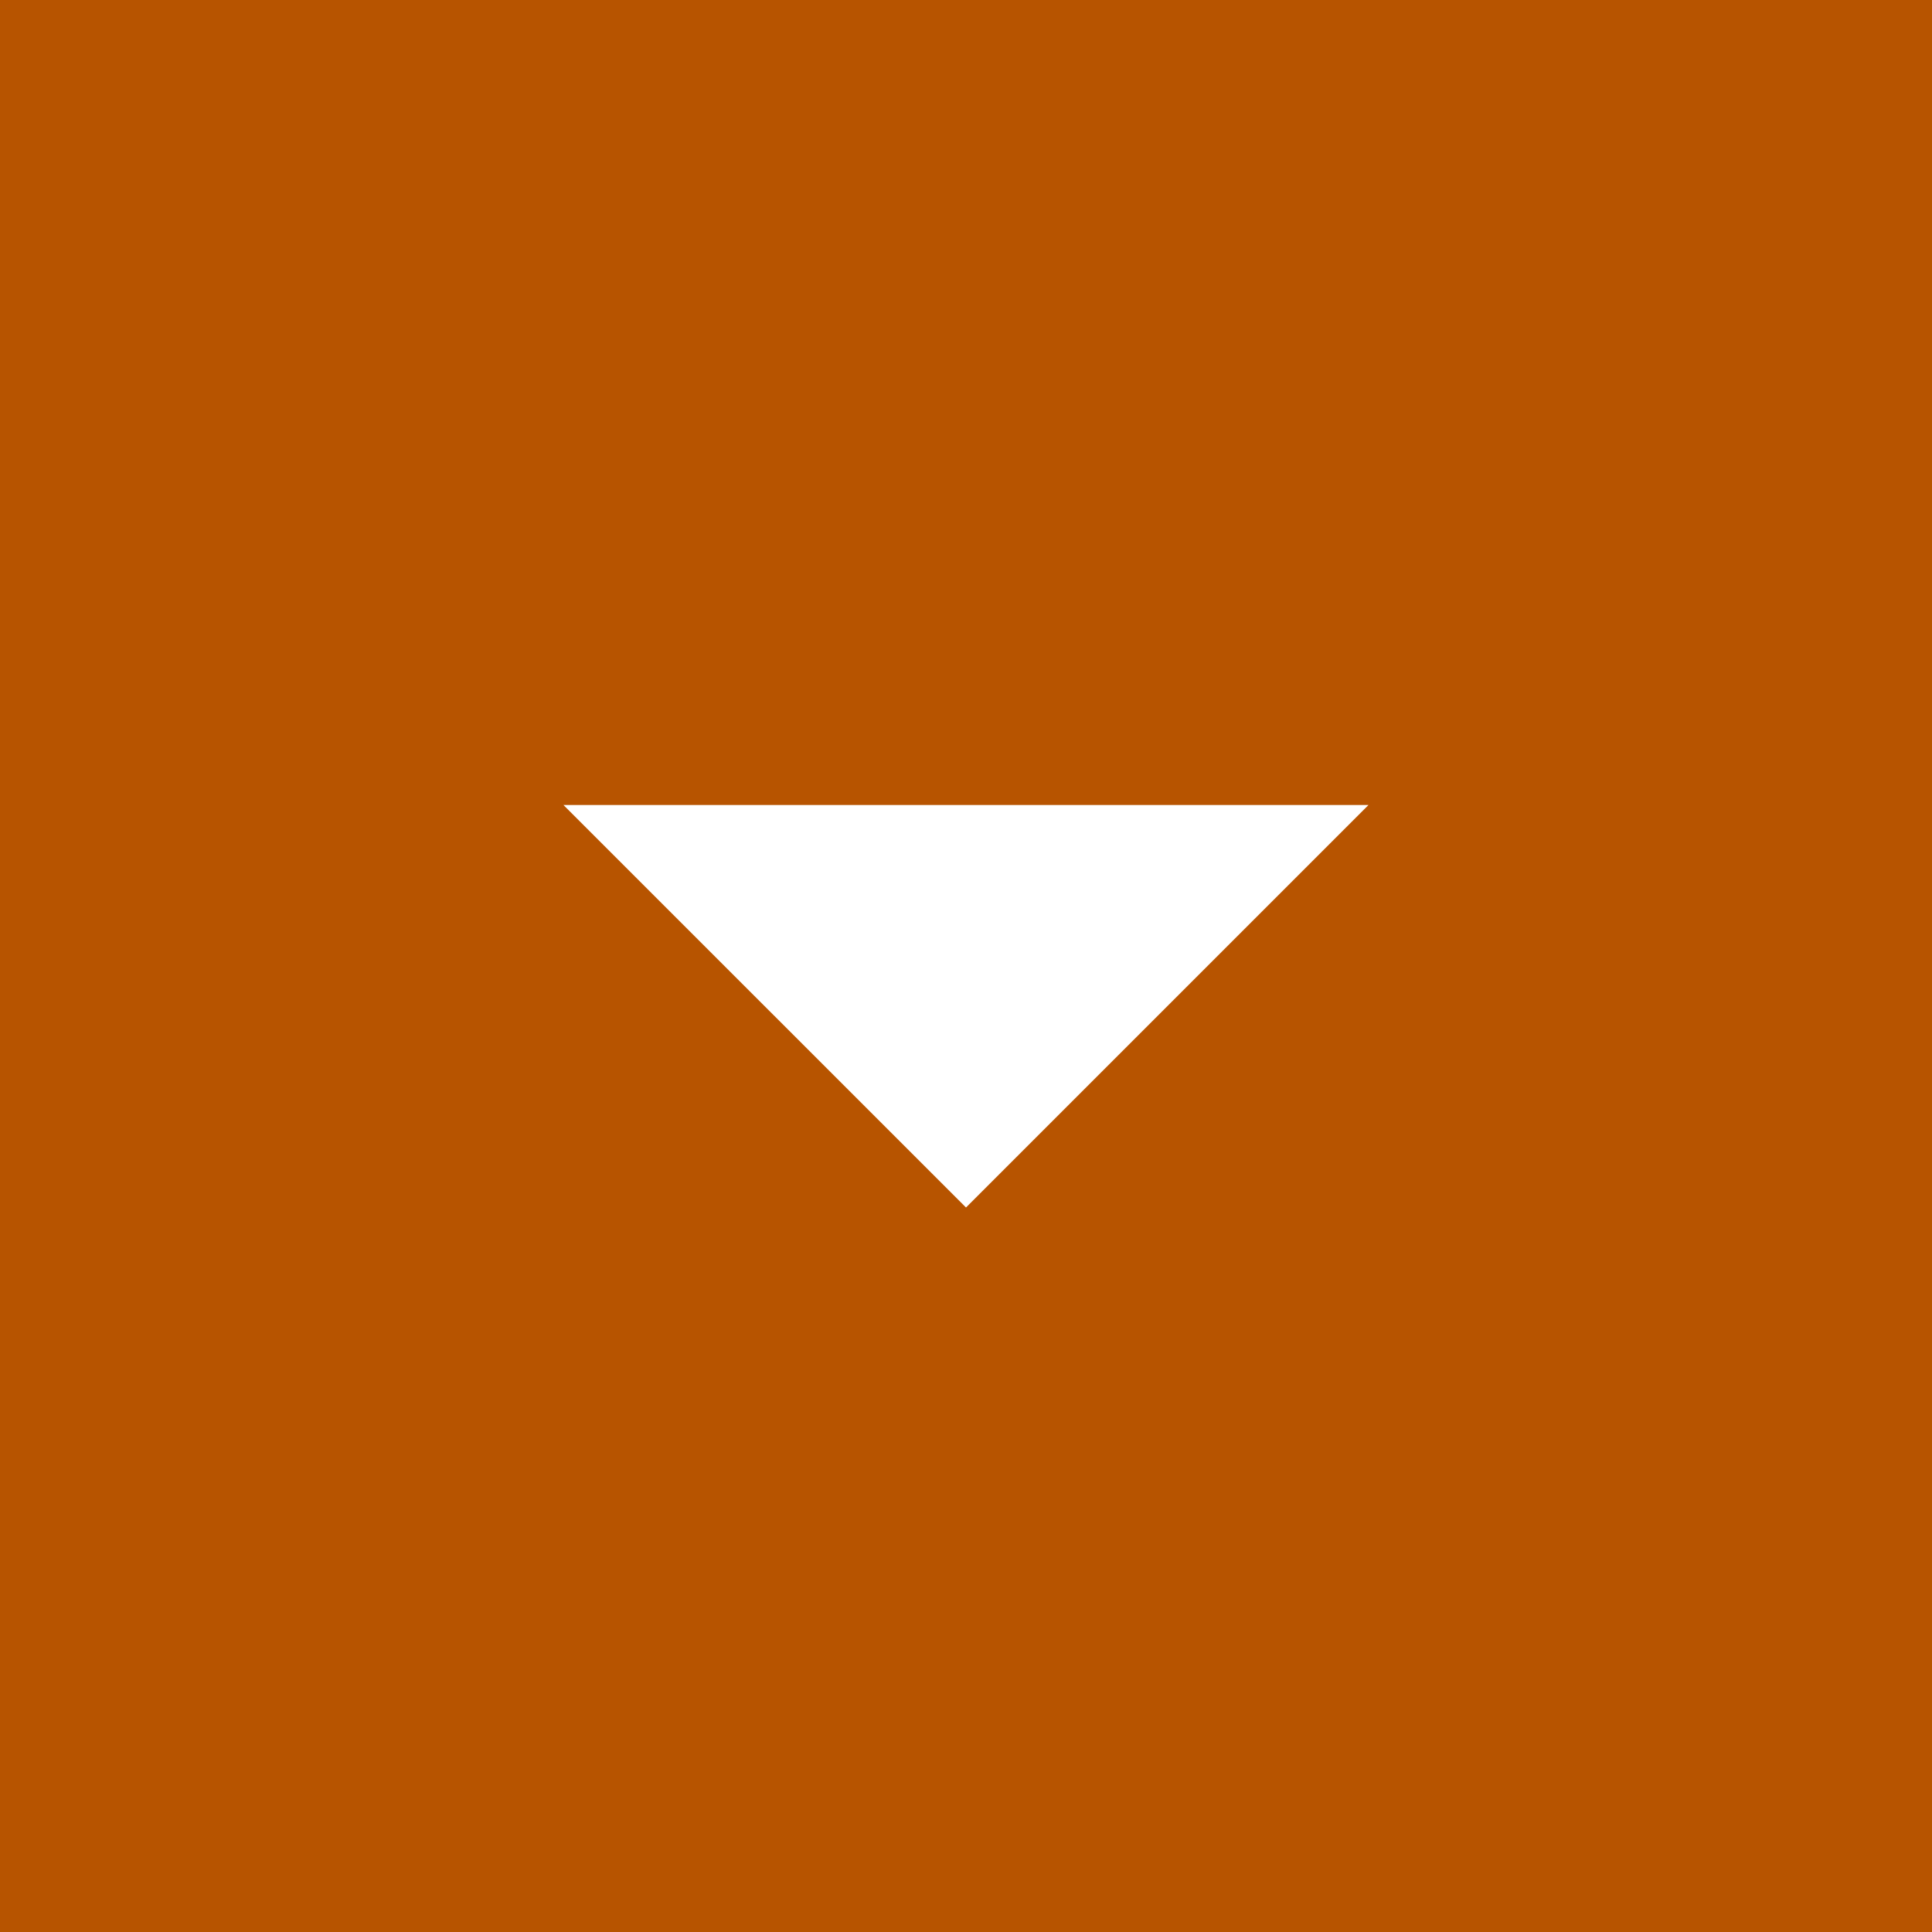<svg xmlns="http://www.w3.org/2000/svg" width="34" height="34" viewBox="0 0 34 34" fill="none">
<g id="Arrow Drop Down">
<rect width="34" height="34" fill="#B75400"/>
<path id="Vector" d="M9.916 14.167L17 21.25L24.083 14.167H9.916Z" fill="white"/>
</g>
</svg>
